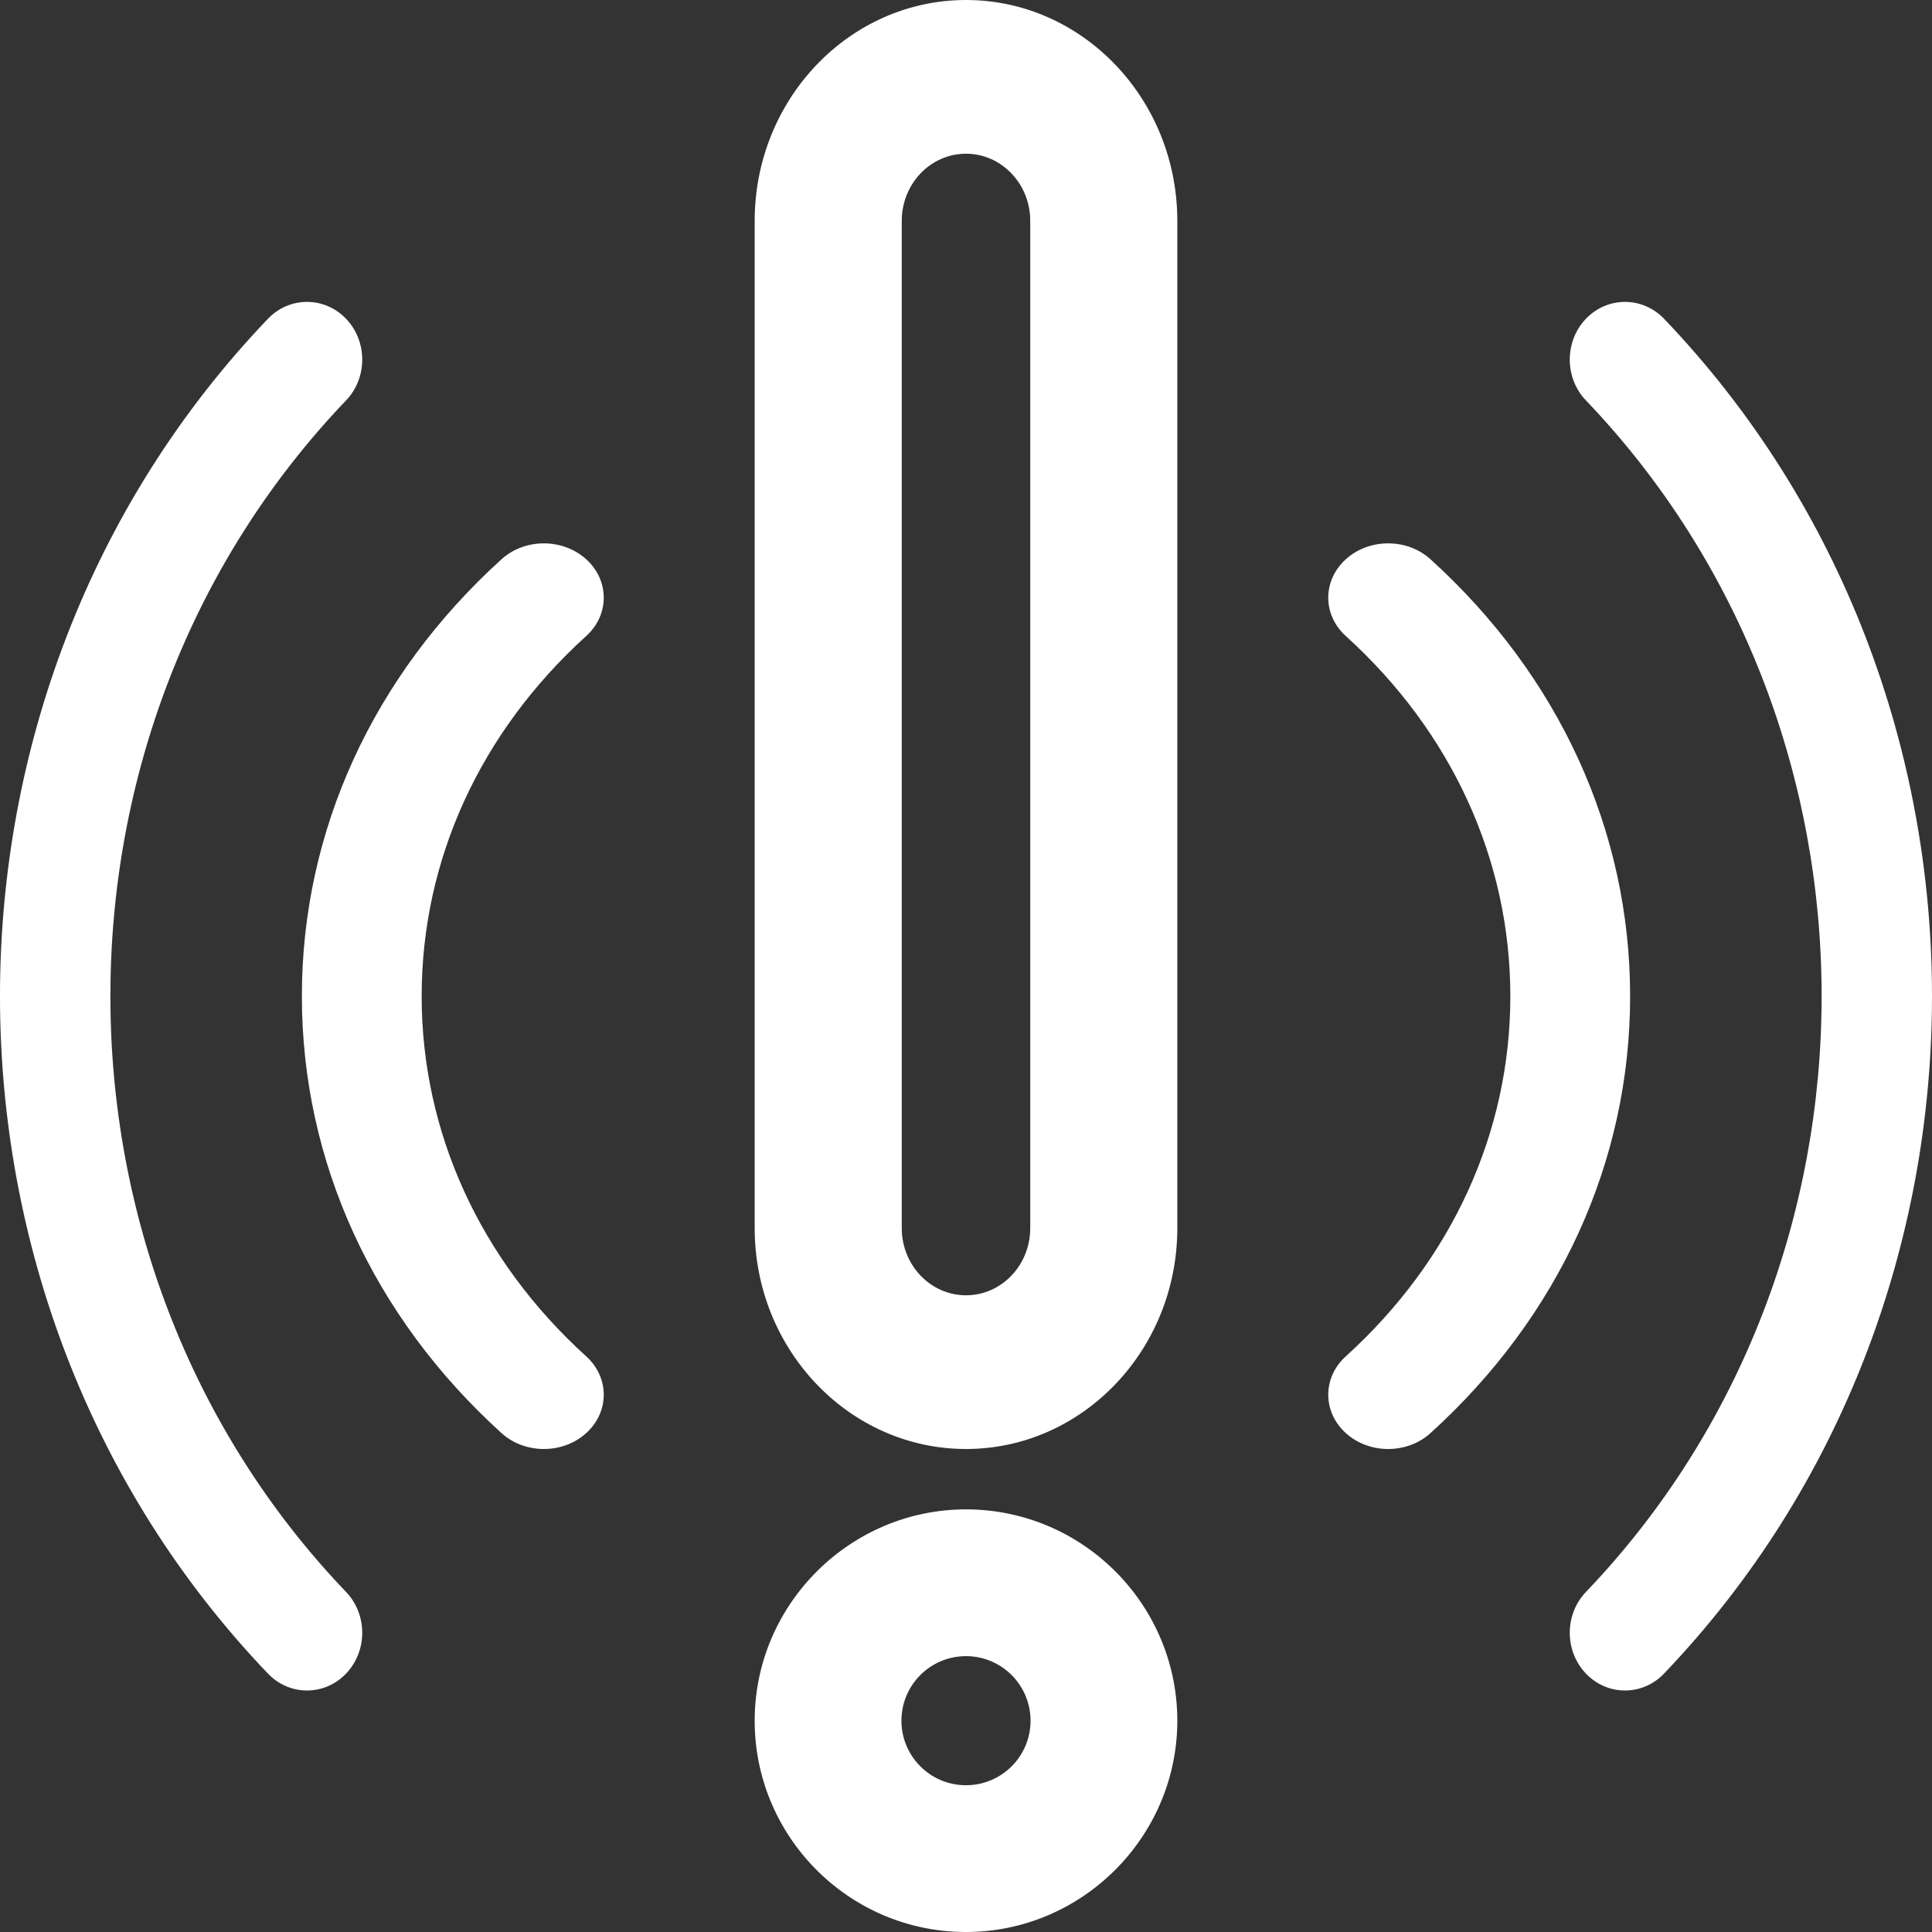<?xml version="1.0" encoding="UTF-8"?>
<svg width="32px" height="32px" viewBox="0 0 32 32" version="1.1" xmlns="http://www.w3.org/2000/svg" xmlns:xlink="http://www.w3.org/1999/xlink">
    <rect x="0" y="0" width="32" height="32" fill="#333333" stroke="none"/>
    <!-- Generator: Sketch 51.3 (57544) - http://www.bohemiancoding.com/sketch -->
    <title>Icon / Alerts Notifications / Emergency - white</title>
    <desc>Created with Sketch.</desc>
    <defs></defs>
    <g id="Style-" stroke="none" stroke-width="1" fill="none" fill-rule="evenodd">
        <g id="Style_Icons" transform="translate(-203, -1448)" fill="#FFFFFF">
            <g id="Alerts-Notifications" transform="translate(165, 1376)">
                <g id="Emergency" transform="translate(0, 48)">
                    <g id="Icon-/-Alerts-Notifications-/-Emergency---white" transform="translate(38, 24)">
                        <g id="Page-1">
                            <path d="M14.936,3.658 C14.936,3.044 15.412,2.546 16,2.546 C16.587,2.546 17.064,3.044 17.064,3.658 L17.064,20.342 C17.064,20.956 16.588,21.454 16,21.454 C15.413,21.454 14.936,20.956 14.936,20.342 L14.936,3.658 Z M16,24 C17.93,24 19.5,22.359 19.5,20.342 L19.5,3.658 C19.5,1.641 17.93,0 16,0 C14.07,0 12.5,1.641 12.5,3.658 L12.5,20.342 C12.5,22.359 14.07,24 16,24 Z" id="Fill-6"></path>
                            <path d="M16,29.569 C15.996,29.569 15.992,29.569 15.988,29.569 C15.398,29.563 14.924,29.079 14.931,28.488 C14.937,27.902 15.414,27.431 16,27.431 C16.004,27.431 16.008,27.431 16.011,27.431 C16.601,27.437 17.075,27.921 17.069,28.511 C17.063,29.098 16.585,29.569 16,29.569 M16.038,25 L16,25 L16,25 C14.091,25 12.521,26.553 12.5,28.462 C12.479,30.392 14.032,31.979 15.962,32 L16,32 C17.908,32 19.478,30.447 19.5,28.539 C19.52,26.608 17.967,25.022 16.038,25" id="Fill-8"></path>
                            <g id="Group" transform="translate(0, 5)">
                                <path d="M23.693,4.263 C23.306,3.912 22.678,3.912 22.291,4.263 C21.903,4.615 21.903,5.184 22.291,5.535 C24.048,7.128 25.016,9.246 25.016,11.5 C25.016,13.754 24.048,15.872 22.291,17.465 C21.903,17.816 21.903,18.385 22.291,18.737 C22.484,18.912 22.738,19 22.992,19 C23.246,19 23.5,18.912 23.693,18.737 C25.826,16.804 27,14.234 27,11.5 C27,8.766 25.826,6.196 23.693,4.263" id="Fill-4"></path>
                                <path d="M5.732,1.632 C6.089,1.259 6.089,0.653 5.732,0.28 C5.374,-0.093 4.795,-0.093 4.438,0.28 C-1.48,6.467 -1.479,16.534 4.438,22.72 C4.617,22.907 4.851,23 5.085,23 C5.319,23 5.553,22.907 5.732,22.72 C6.089,22.346 6.089,21.741 5.732,21.368 C0.527,15.927 0.527,7.074 5.732,1.632" id="Fill-10"></path>
                                <path d="M9.71,4.264 C9.322,3.912 8.694,3.912 8.307,4.263 C6.174,6.196 5,8.766 5,11.5 C5,14.234 6.174,16.804 8.307,18.737 C8.5,18.912 8.754,19 9.008,19 C9.262,19 9.516,18.912 9.71,18.736 C10.097,18.385 10.097,17.816 9.709,17.465 C7.952,15.872 6.984,13.754 6.984,11.5 C6.984,9.246 7.952,7.128 9.709,5.535 C10.097,5.184 10.097,4.615 9.71,4.264" id="Fill-12"></path>
                                <path d="M26.268,0.28 C25.911,0.653 25.911,1.259 26.268,1.632 C31.473,7.074 31.473,15.927 26.268,21.368 C25.911,21.741 25.911,22.346 26.268,22.72 C26.447,22.907 26.681,23 26.915,23 C27.149,23 27.383,22.907 27.561,22.72 C33.479,16.534 33.48,6.467 27.562,0.28 C27.204,-0.093 26.625,-0.093 26.268,0.28" id="Fill-1"></path>
                            </g>
                        </g>
                    </g>
                </g>
            </g>
        </g>
    </g>
</svg>